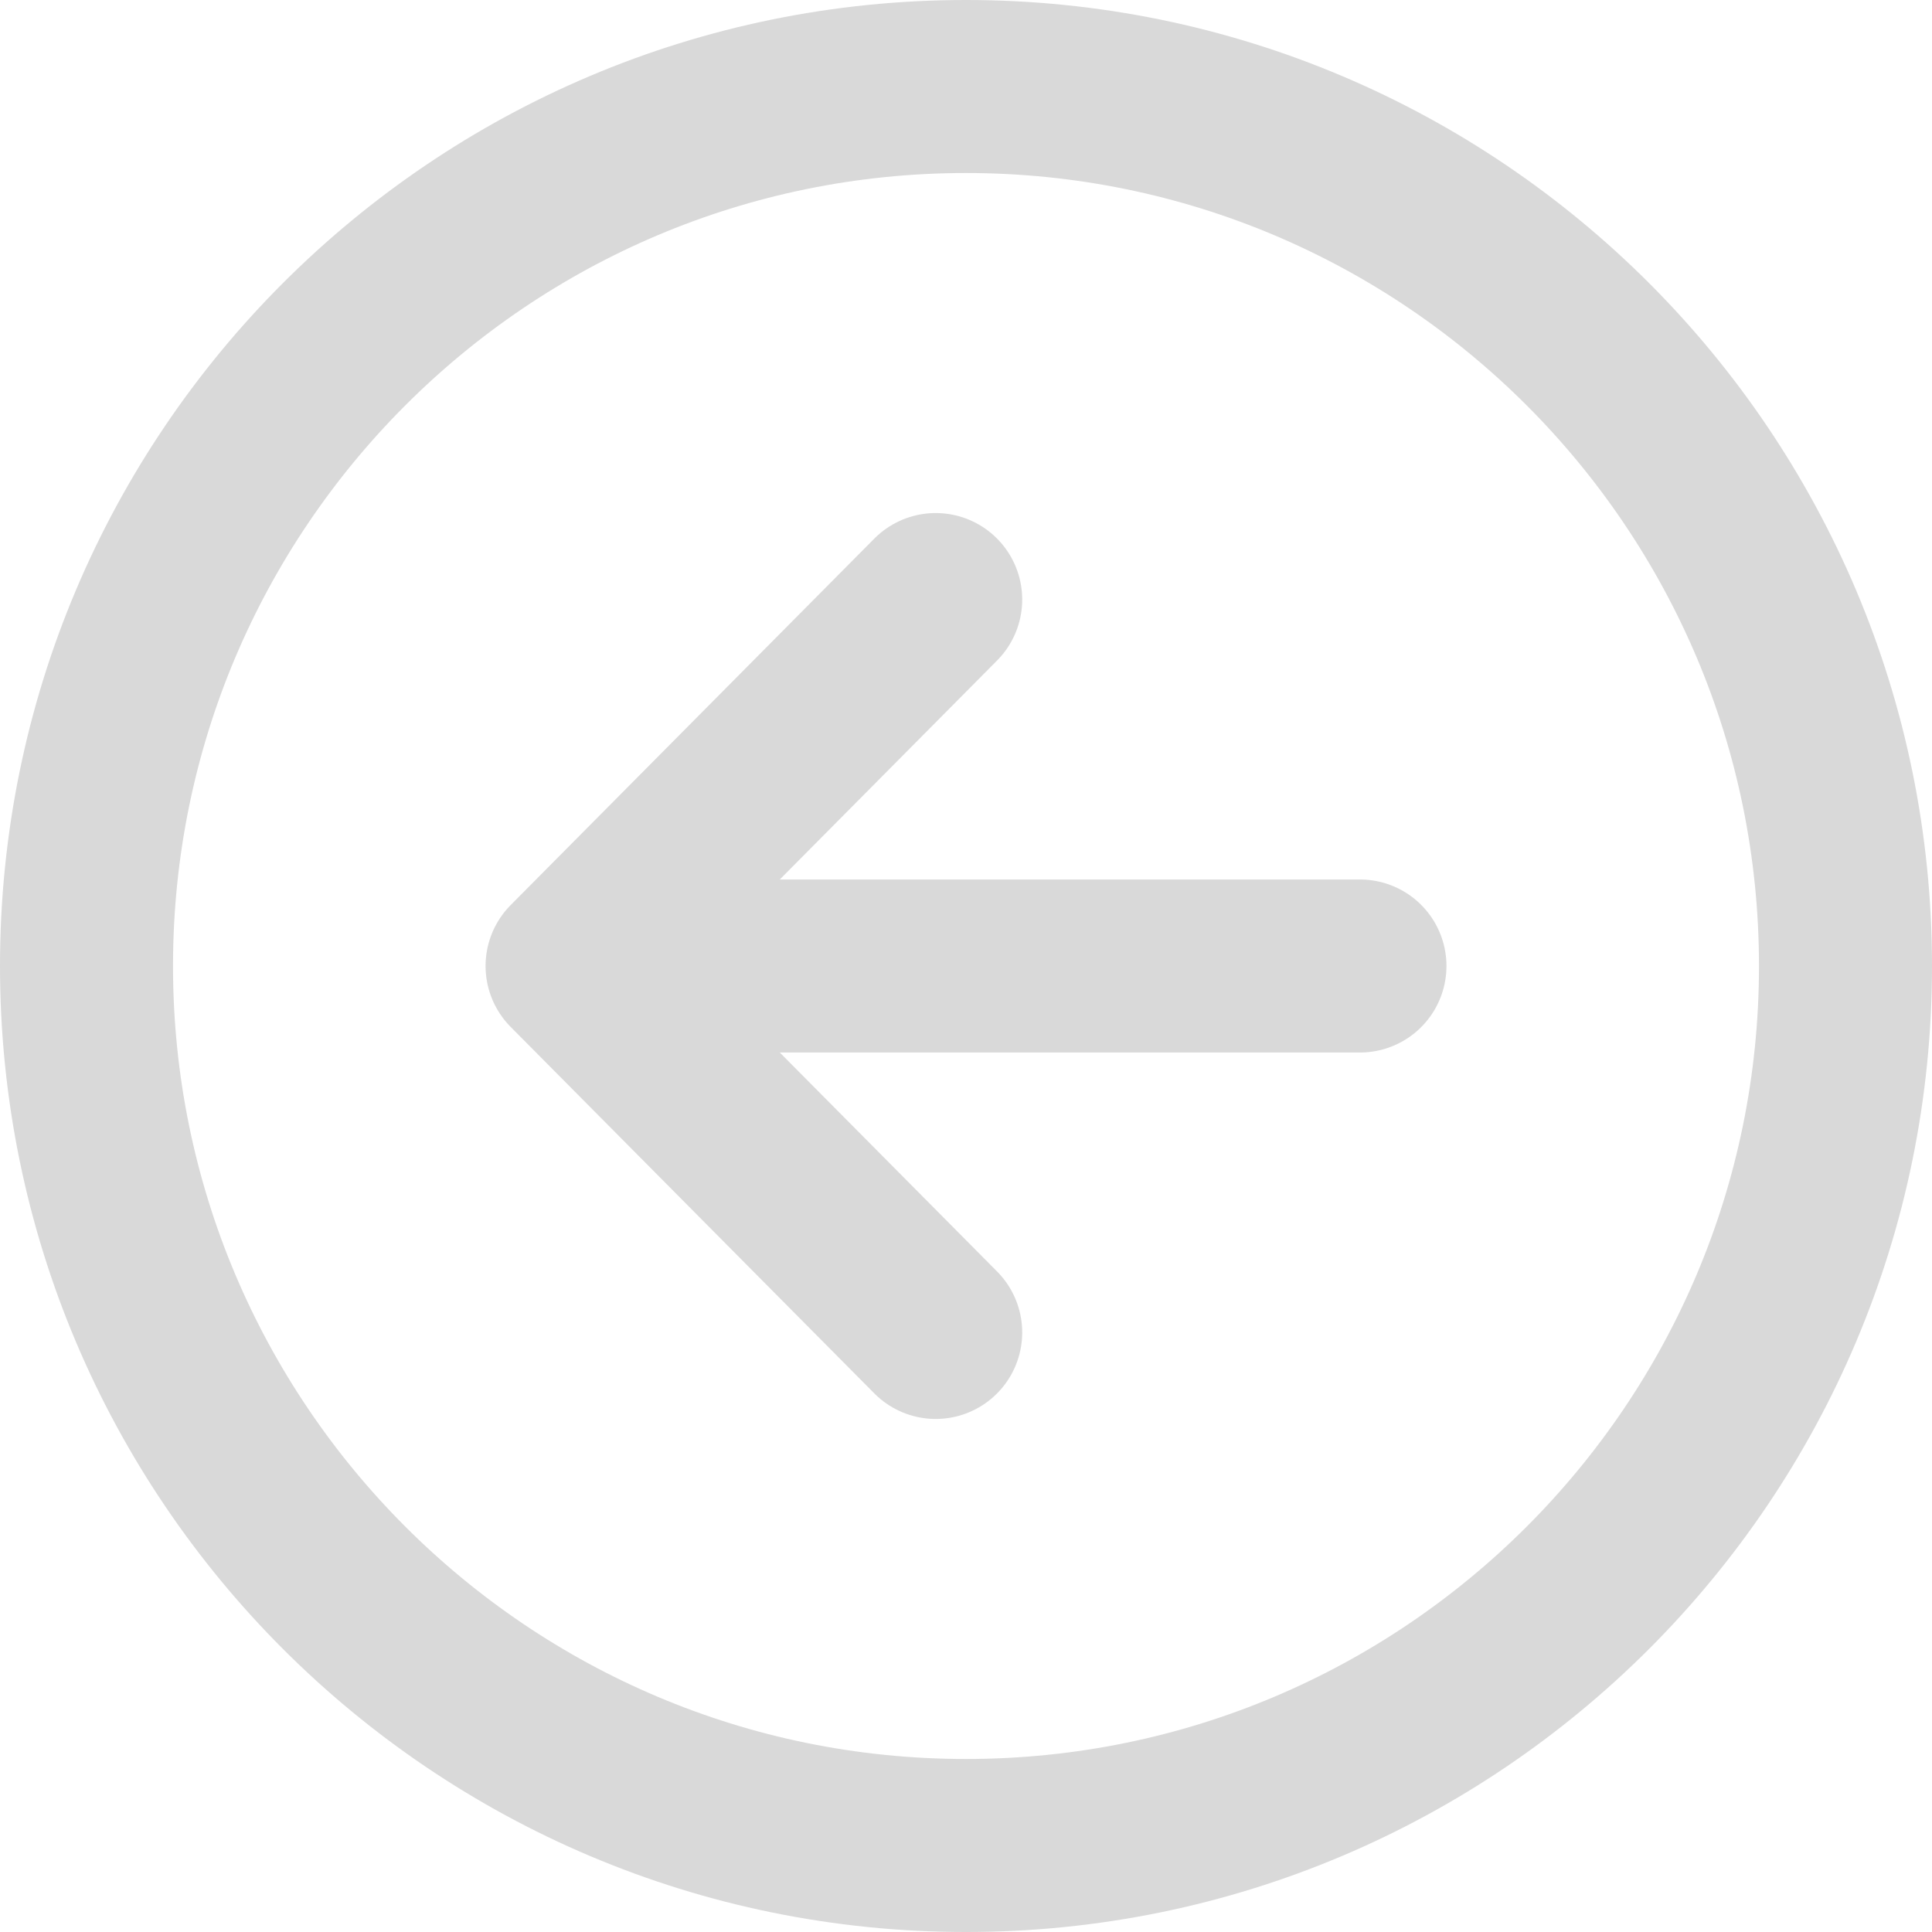 <svg width="67" height="67" viewBox="0 0 67 67" fill="none" xmlns="http://www.w3.org/2000/svg">
<path d="M32.449 46.208L19.839 33.5L32.449 20.792" stroke="#D9D9D9" stroke-width="6" stroke-linecap="round" stroke-linejoin="round"/>
<path d="M21.591 33.5H47.162" stroke="#D9D9D9" stroke-width="6" stroke-linecap="round" stroke-linejoin="round"/>
<path d="M64 33.5C64 16.662 50.339 3 33.5 3C16.662 3 3 16.662 3 33.5C3 50.339 16.662 64 33.5 64C50.339 64 64 50.339 64 33.5Z" stroke="#D9D9D9" stroke-width="6" stroke-miterlimit="10"/>
</svg>
